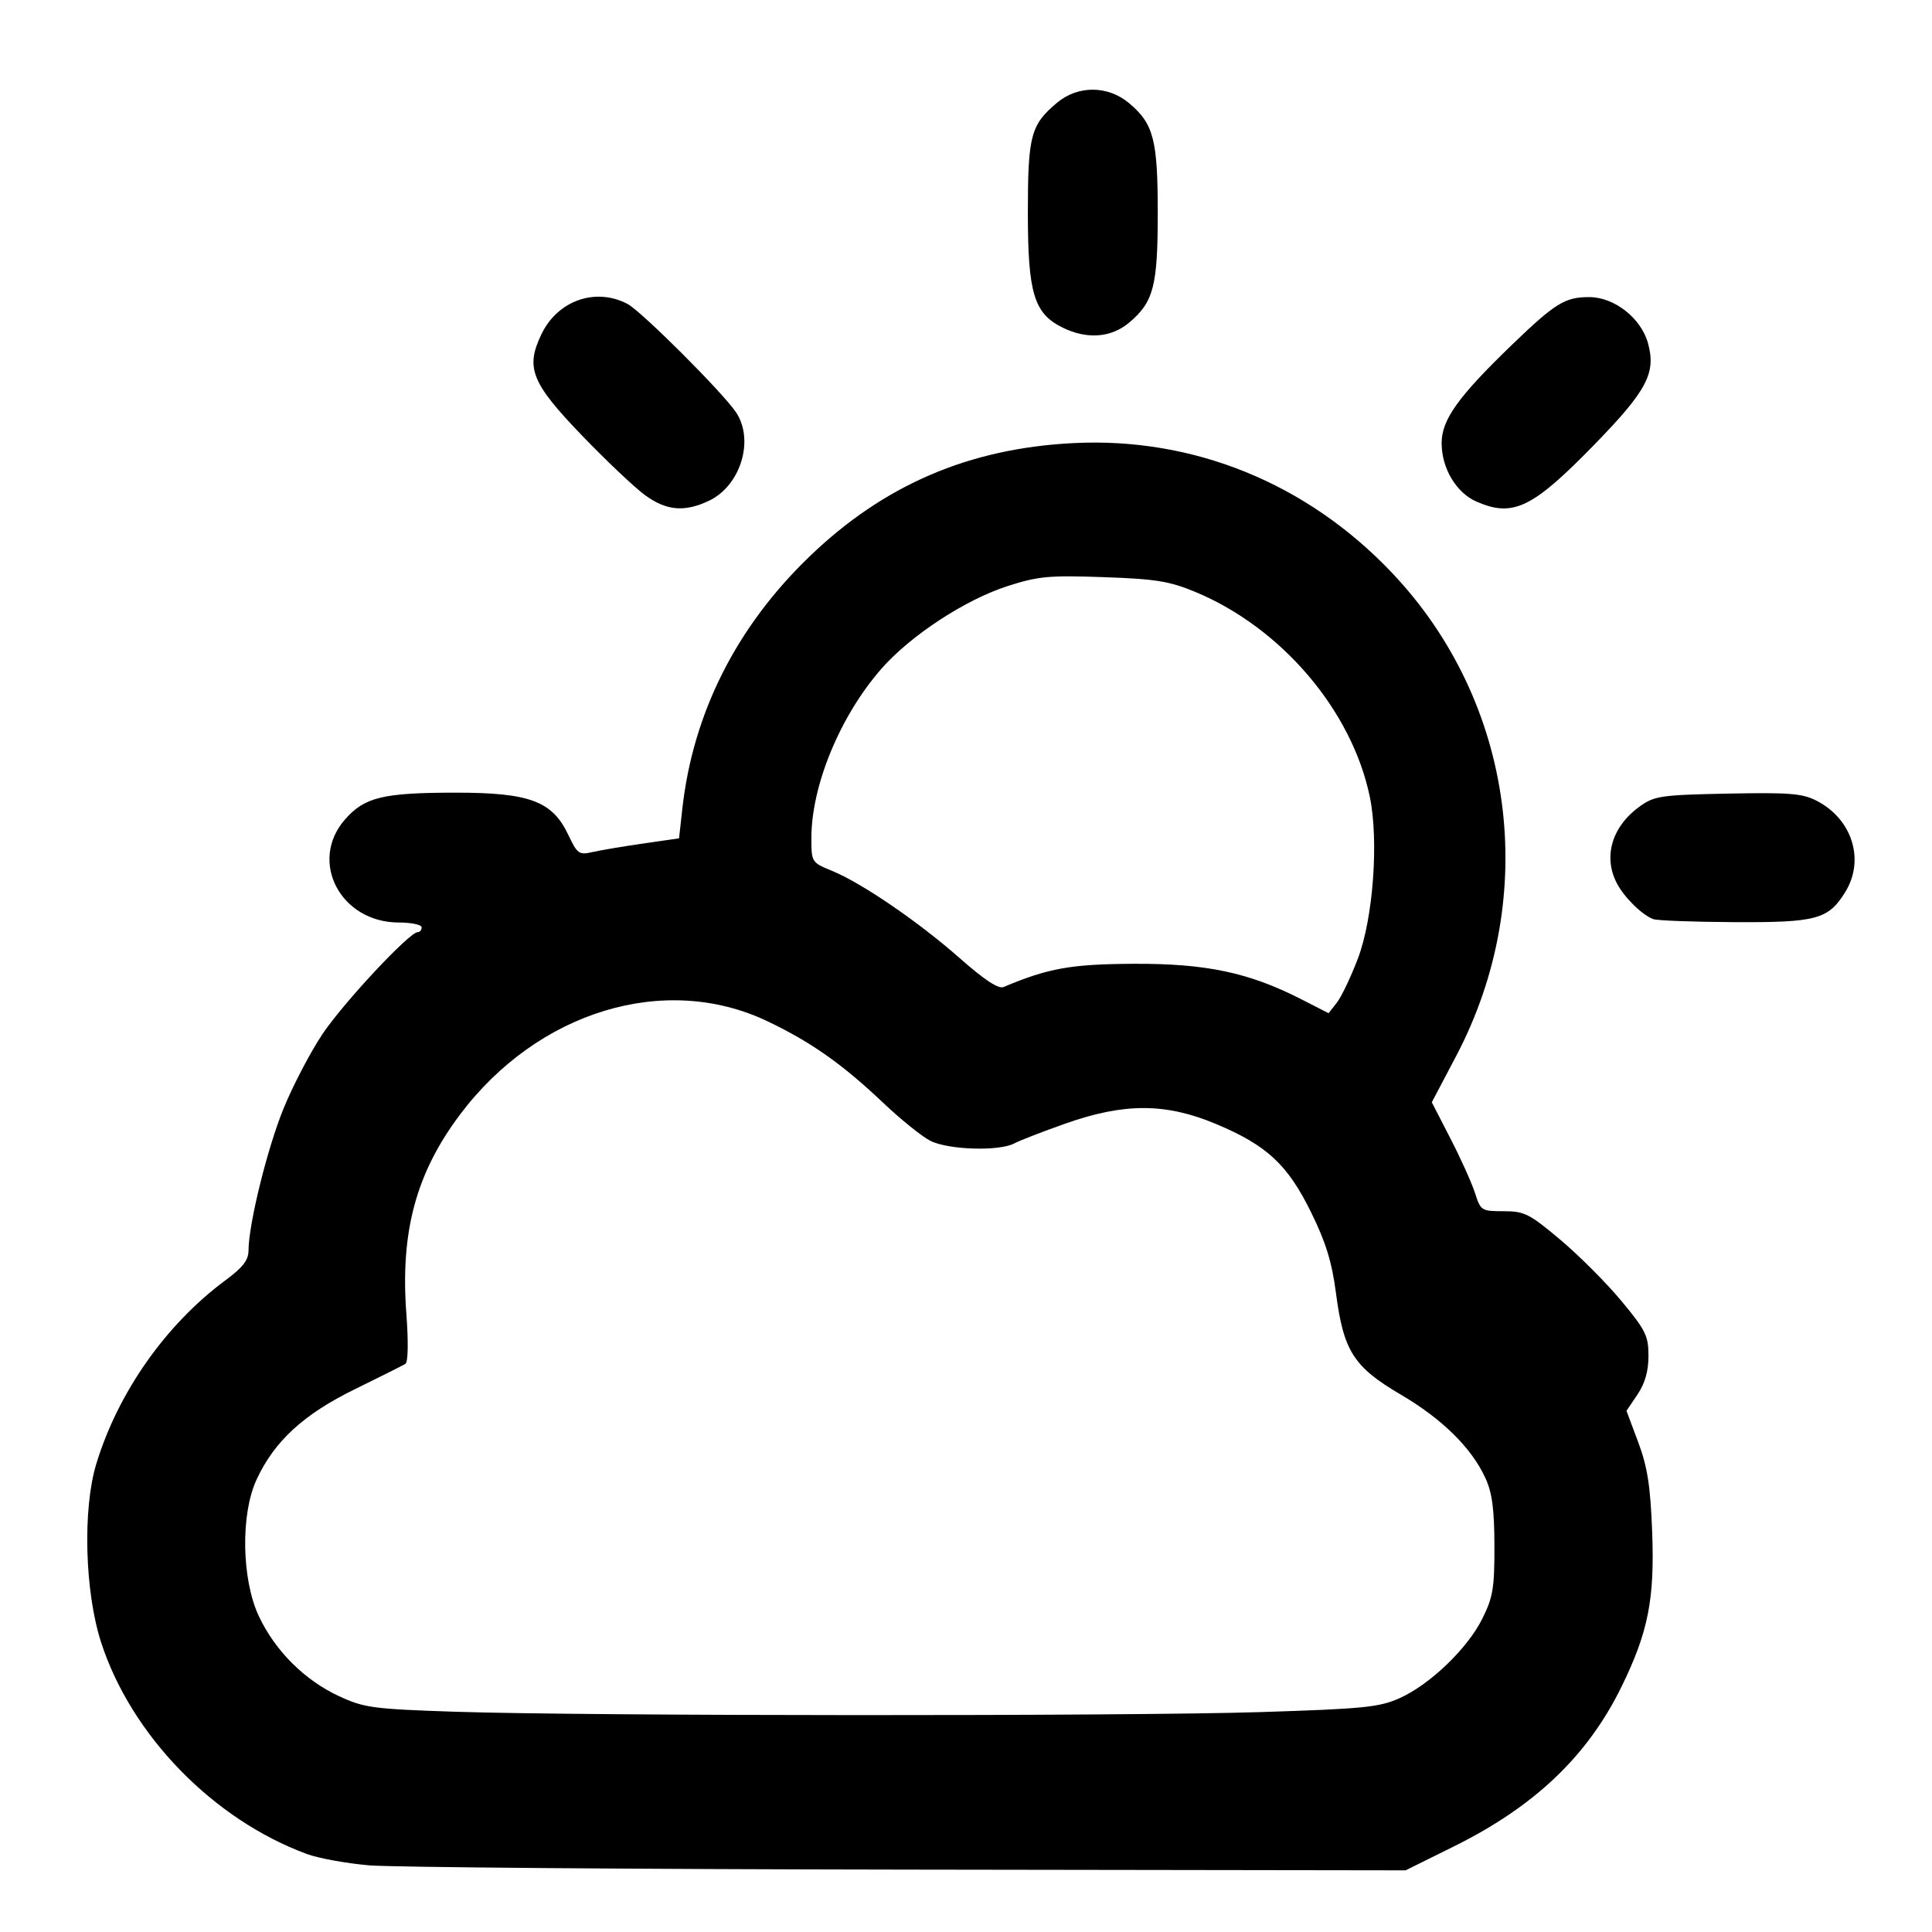 <?xml version="1.0" encoding="UTF-8" standalone="no"?>
<!-- Created with Inkscape (http://www.inkscape.org/) -->

<svg
   width="100mm"
   height="100mm"
   viewBox="0 0 100 100"
   version="1.1"
   id="svg5"
   inkscape:version="1.1.2 (0a00cf5339, 2022-02-04)"
   sodipodi:docname="sun_cloud.svg"
   xmlns:inkscape="http://www.inkscape.org/namespaces/inkscape"
   xmlns:sodipodi="http://sodipodi.sourceforge.net/DTD/sodipodi-0.dtd"
   xmlns="http://www.w3.org/2000/svg"
   xmlns:svg="http://www.w3.org/2000/svg">
  <sodipodi:namedview
     id="namedview7"
     pagecolor="#ffffff"
     bordercolor="#666666"
     borderopacity="1.0"
     inkscape:pageshadow="2"
     inkscape:pageopacity="0.0"
     inkscape:pagecheckerboard="0"
     inkscape:document-units="mm"
     showgrid="false"
     width="100mm"
     inkscape:zoom="0.90509668"
     inkscape:cx="-29.27864"
     inkscape:cy="317.64562"
     inkscape:window-width="1920"
     inkscape:window-height="1055"
     inkscape:window-x="0"
     inkscape:window-y="0"
     inkscape:window-maximized="1"
     inkscape:current-layer="layer1" />
  <defs
     id="defs2" />
  <g
     inkscape:label="Ebene 1"
     inkscape:groupmode="layer"
     id="layer1">
    <path
       style="fill:#000000;stroke-width:0.249"
       d="m 19.086,96.548 c -1.164,-0.102 -2.602,-0.364 -3.195,-0.582 -4.856,-1.787 -9.098,-6.148 -10.657,-10.956 -0.846,-2.61 -0.963,-6.892 -0.252,-9.233 1.125,-3.706 3.607,-7.233 6.695,-9.515 0.893,-0.66 1.184,-1.037 1.186,-1.538 0.007,-1.372 0.972,-5.285 1.813,-7.346 0.479,-1.175 1.378,-2.898 1.997,-3.828 1.076,-1.617 4.514,-5.302 4.946,-5.302 0.113,0 0.206,-0.112 0.206,-0.249 0,-0.137 -0.532,-0.249 -1.183,-0.25 -3.026,-0.003 -4.679,-3.176 -2.781,-5.338 1.011,-1.151 1.963,-1.381 5.716,-1.383 3.836,-0.002 5.013,0.438 5.838,2.183 0.468,0.989 0.556,1.051 1.25,0.892 0.411,-0.094 1.587,-0.293 2.615,-0.441 l 1.868,-0.27 0.166,-1.501 c 0.549,-4.974 2.798,-9.441 6.592,-13.092 3.849,-3.704 8.25,-5.593 13.662,-5.865 6.207,-0.312 12.078,2.077 16.469,6.701 6.373,6.71 7.706,16.72 3.333,25.026 l -1.26,2.393 0.97,1.885 c 0.534,1.037 1.105,2.306 1.269,2.819 0.29,0.906 0.334,0.934 1.478,0.934 1.077,0 1.332,0.128 2.94,1.481 0.968,0.815 2.39,2.24 3.159,3.167 1.256,1.513 1.399,1.804 1.399,2.84 0,0.79 -0.18,1.421 -0.569,1.999 l -0.569,0.845 0.606,1.62 c 0.478,1.278 0.631,2.251 0.722,4.616 0.136,3.502 -0.2,5.21 -1.579,8.031 -1.759,3.597 -4.5,6.21 -8.694,8.285 l -2.488,1.232 -25.775,-0.037 c -14.176,-0.02 -26.728,-0.12 -27.892,-0.222 z m 46.193,-7.932 c 5.288,-0.167 6.112,-0.249 7.151,-0.713 1.579,-0.704 3.52,-2.567 4.294,-4.119 0.553,-1.109 0.632,-1.585 0.627,-3.773 -0.004,-1.894 -0.117,-2.746 -0.463,-3.5 -0.723,-1.573 -2.231,-3.061 -4.387,-4.328 -2.44,-1.434 -2.96,-2.25 -3.352,-5.259 -0.209,-1.598 -0.523,-2.619 -1.284,-4.169 -1.214,-2.473 -2.287,-3.471 -4.923,-4.577 -2.599,-1.091 -4.741,-1.099 -7.783,-0.026 -1.184,0.417 -2.381,0.881 -2.661,1.031 -0.783,0.419 -3.434,0.334 -4.351,-0.139 -0.438,-0.226 -1.525,-1.102 -2.416,-1.946 -2.134,-2.024 -3.761,-3.17 -6.028,-4.247 -5.297,-2.516 -11.879,-0.508 -15.901,4.85 -2.27,3.025 -3.087,6.065 -2.769,10.302 0.11,1.462 0.09,2.505 -0.049,2.591 -0.128,0.079 -1.308,0.67 -2.622,1.314 -2.655,1.3 -4.17,2.696 -5.087,4.686 -0.827,1.793 -0.769,5.156 0.12,7.053 0.842,1.797 2.374,3.325 4.16,4.15 1.303,0.602 1.746,0.661 6.013,0.803 6.761,0.224 34.781,0.236 41.711,0.017 z m 5.004,-38.998 c 0.793,-2.078 1.089,-6.104 0.618,-8.377 -0.928,-4.47 -4.572,-8.748 -9.031,-10.603 -1.338,-0.556 -2.042,-0.67 -4.751,-0.765 -2.826,-0.099 -3.379,-0.048 -4.968,0.463 -2.196,0.706 -5.029,2.564 -6.535,4.285 -2.135,2.441 -3.621,6.039 -3.619,8.761 9.96e-4,1.246 0.009,1.258 1.079,1.698 1.551,0.638 4.481,2.644 6.626,4.537 1.253,1.106 1.979,1.583 2.241,1.472 2.311,-0.976 3.489,-1.187 6.738,-1.203 3.743,-0.018 5.968,0.452 8.667,1.832 l 1.418,0.725 0.426,-0.541 c 0.235,-0.298 0.726,-1.326 1.091,-2.284 z m 15.291,-2.044 c -0.581,-0.212 -1.506,-1.125 -1.891,-1.866 -0.716,-1.376 -0.241,-2.948 1.203,-3.977 0.751,-0.535 1.099,-0.586 4.548,-0.654 3.201,-0.063 3.859,-0.01 4.602,0.374 1.839,0.949 2.499,3.062 1.475,4.719 -0.877,1.419 -1.478,1.582 -5.753,1.56 -2.095,-0.011 -3.978,-0.081 -4.183,-0.156 z M 33.38,25.624 c -0.534,-0.391 -1.991,-1.769 -3.238,-3.063 -2.646,-2.747 -2.958,-3.525 -2.111,-5.275 0.841,-1.738 2.806,-2.423 4.452,-1.552 0.725,0.384 4.947,4.602 5.618,5.614 0.955,1.439 0.23,3.795 -1.405,4.571 -1.267,0.601 -2.206,0.518 -3.316,-0.295 z m 43.048,0.342 c -1.053,-0.458 -1.808,-1.724 -1.809,-3.032 -9.9e-4,-1.208 0.856,-2.404 3.645,-5.092 2.241,-2.158 2.736,-2.464 3.996,-2.464 1.296,0 2.681,1.087 3.04,2.386 0.426,1.542 -0.053,2.451 -2.756,5.229 -3.217,3.307 -4.223,3.796 -6.116,2.973 z M 54.993,16.952 c -1.474,-0.726 -1.791,-1.777 -1.791,-5.935 0,-3.997 0.147,-4.553 1.504,-5.695 1.086,-0.914 2.64,-0.905 3.74,0.021 1.264,1.064 1.479,1.89 1.479,5.677 0,3.787 -0.215,4.613 -1.479,5.677 -0.937,0.788 -2.186,0.881 -3.453,0.256 z"
       id="path1366" />
  </g>
</svg>
